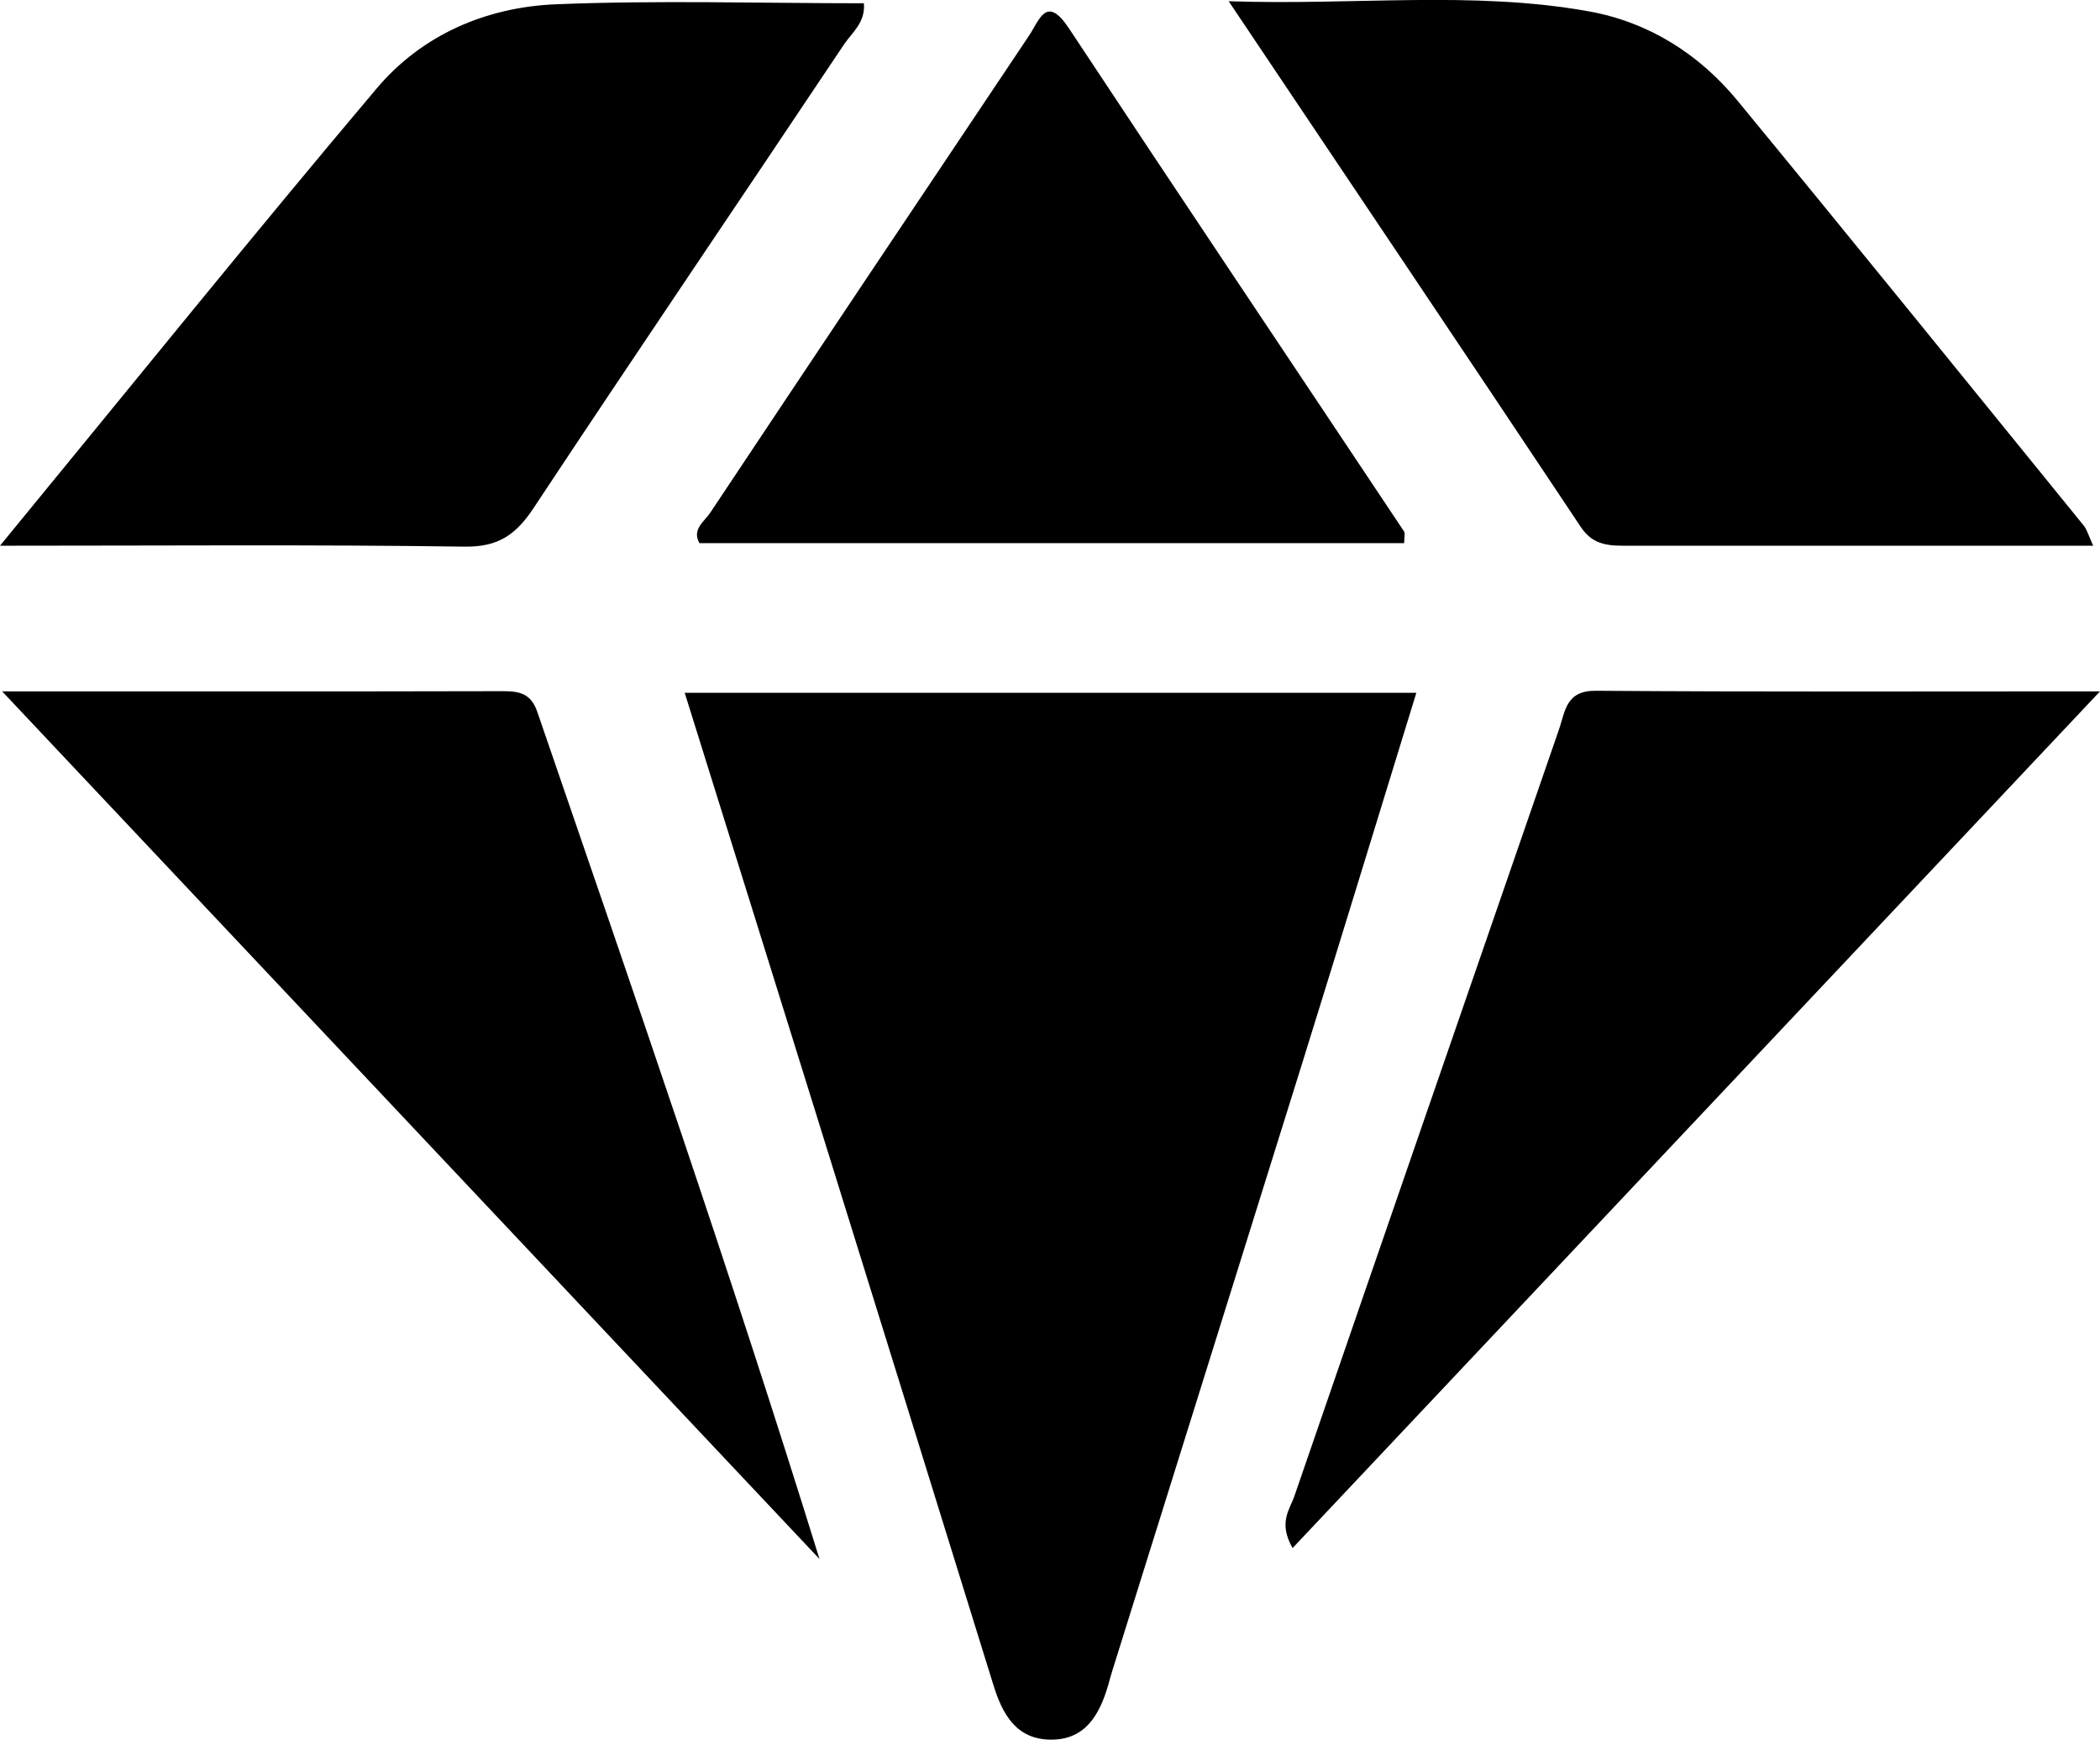 <?xml version="1.0" encoding="UTF-8"?>
<svg id="Layer_2" data-name="Layer 2" xmlns="http://www.w3.org/2000/svg" viewBox="0 0 205.34 170.08">
  <defs>
    <style>
      .cls-1 {
        stroke-width: 0px;
      }
    </style>
  </defs>
  <g id="Layer_1-2" data-name="Layer 1">
    <path class="cls-1" d="m66.95,67.73h71.54c-3.75,12.18-7.39,24.11-11.1,36.02-6.19,19.86-12.42,39.71-18.62,59.56-.15.47-.27.95-.41,1.43-.84,2.87-2.22,5.36-5.63,5.33-3.39-.03-4.73-2.53-5.61-5.39-5.77-18.61-11.54-37.21-17.33-55.81-4.21-13.54-8.45-27.08-12.84-41.14Z"/>
    <path class="cls-1" d="m0,53.35c12.84-15.63,24.67-30.3,36.82-44.69C41.25,3.4,47.54.7,54.33.42c10.01-.41,20.06-.1,30.14-.1.17,1.88-1.16,2.86-1.94,4.02-10.1,15.12-20.32,30.16-30.35,45.32-1.72,2.59-3.43,3.82-6.72,3.78-14.68-.21-29.37-.09-45.47-.09Z"/>
    <path class="cls-1" d="m204.68,53.35c-5.61,0-10.83,0-16.05,0-9.77,0-19.54,0-29.31,0-1.83,0-3.48.07-4.74-1.82-11.25-16.89-22.58-33.73-34.44-51.41,12.29.42,23.77-1.05,35.16.98,5.86,1.04,10.83,4.16,14.61,8.76,11.36,13.8,22.6,27.69,33.87,41.56.28.35.4.84.89,1.92Z"/>
    <path class="cls-1" d="m.21,67.59c17.2,0,33.08.02,48.96-.02,1.63,0,2.75.22,3.37,2.03,9.43,27.44,18.92,54.85,27.59,82.81C53.77,124.44,27.42,96.47.21,67.59Z"/>
    <path class="cls-1" d="m205.34,67.59c-26.85,28.48-52.79,55.99-78.95,83.75-1.43-2.5-.27-3.77.18-5.09,8.6-24.99,17.24-49.96,25.87-74.94.62-1.78.66-3.8,3.59-3.78,16.01.12,32.03.06,49.31.06Z"/>
    <path class="cls-1" d="m137.3,53.1h-68.91c-.76-1.35.48-2.11,1.04-2.95,10.36-15.57,20.77-31.11,31.18-46.65,1.03-1.53,1.7-4.07,3.91-.73,10.86,16.43,21.84,32.78,32.76,49.17.14.21.02.6.02,1.16Z"/>
  </g>
</svg>